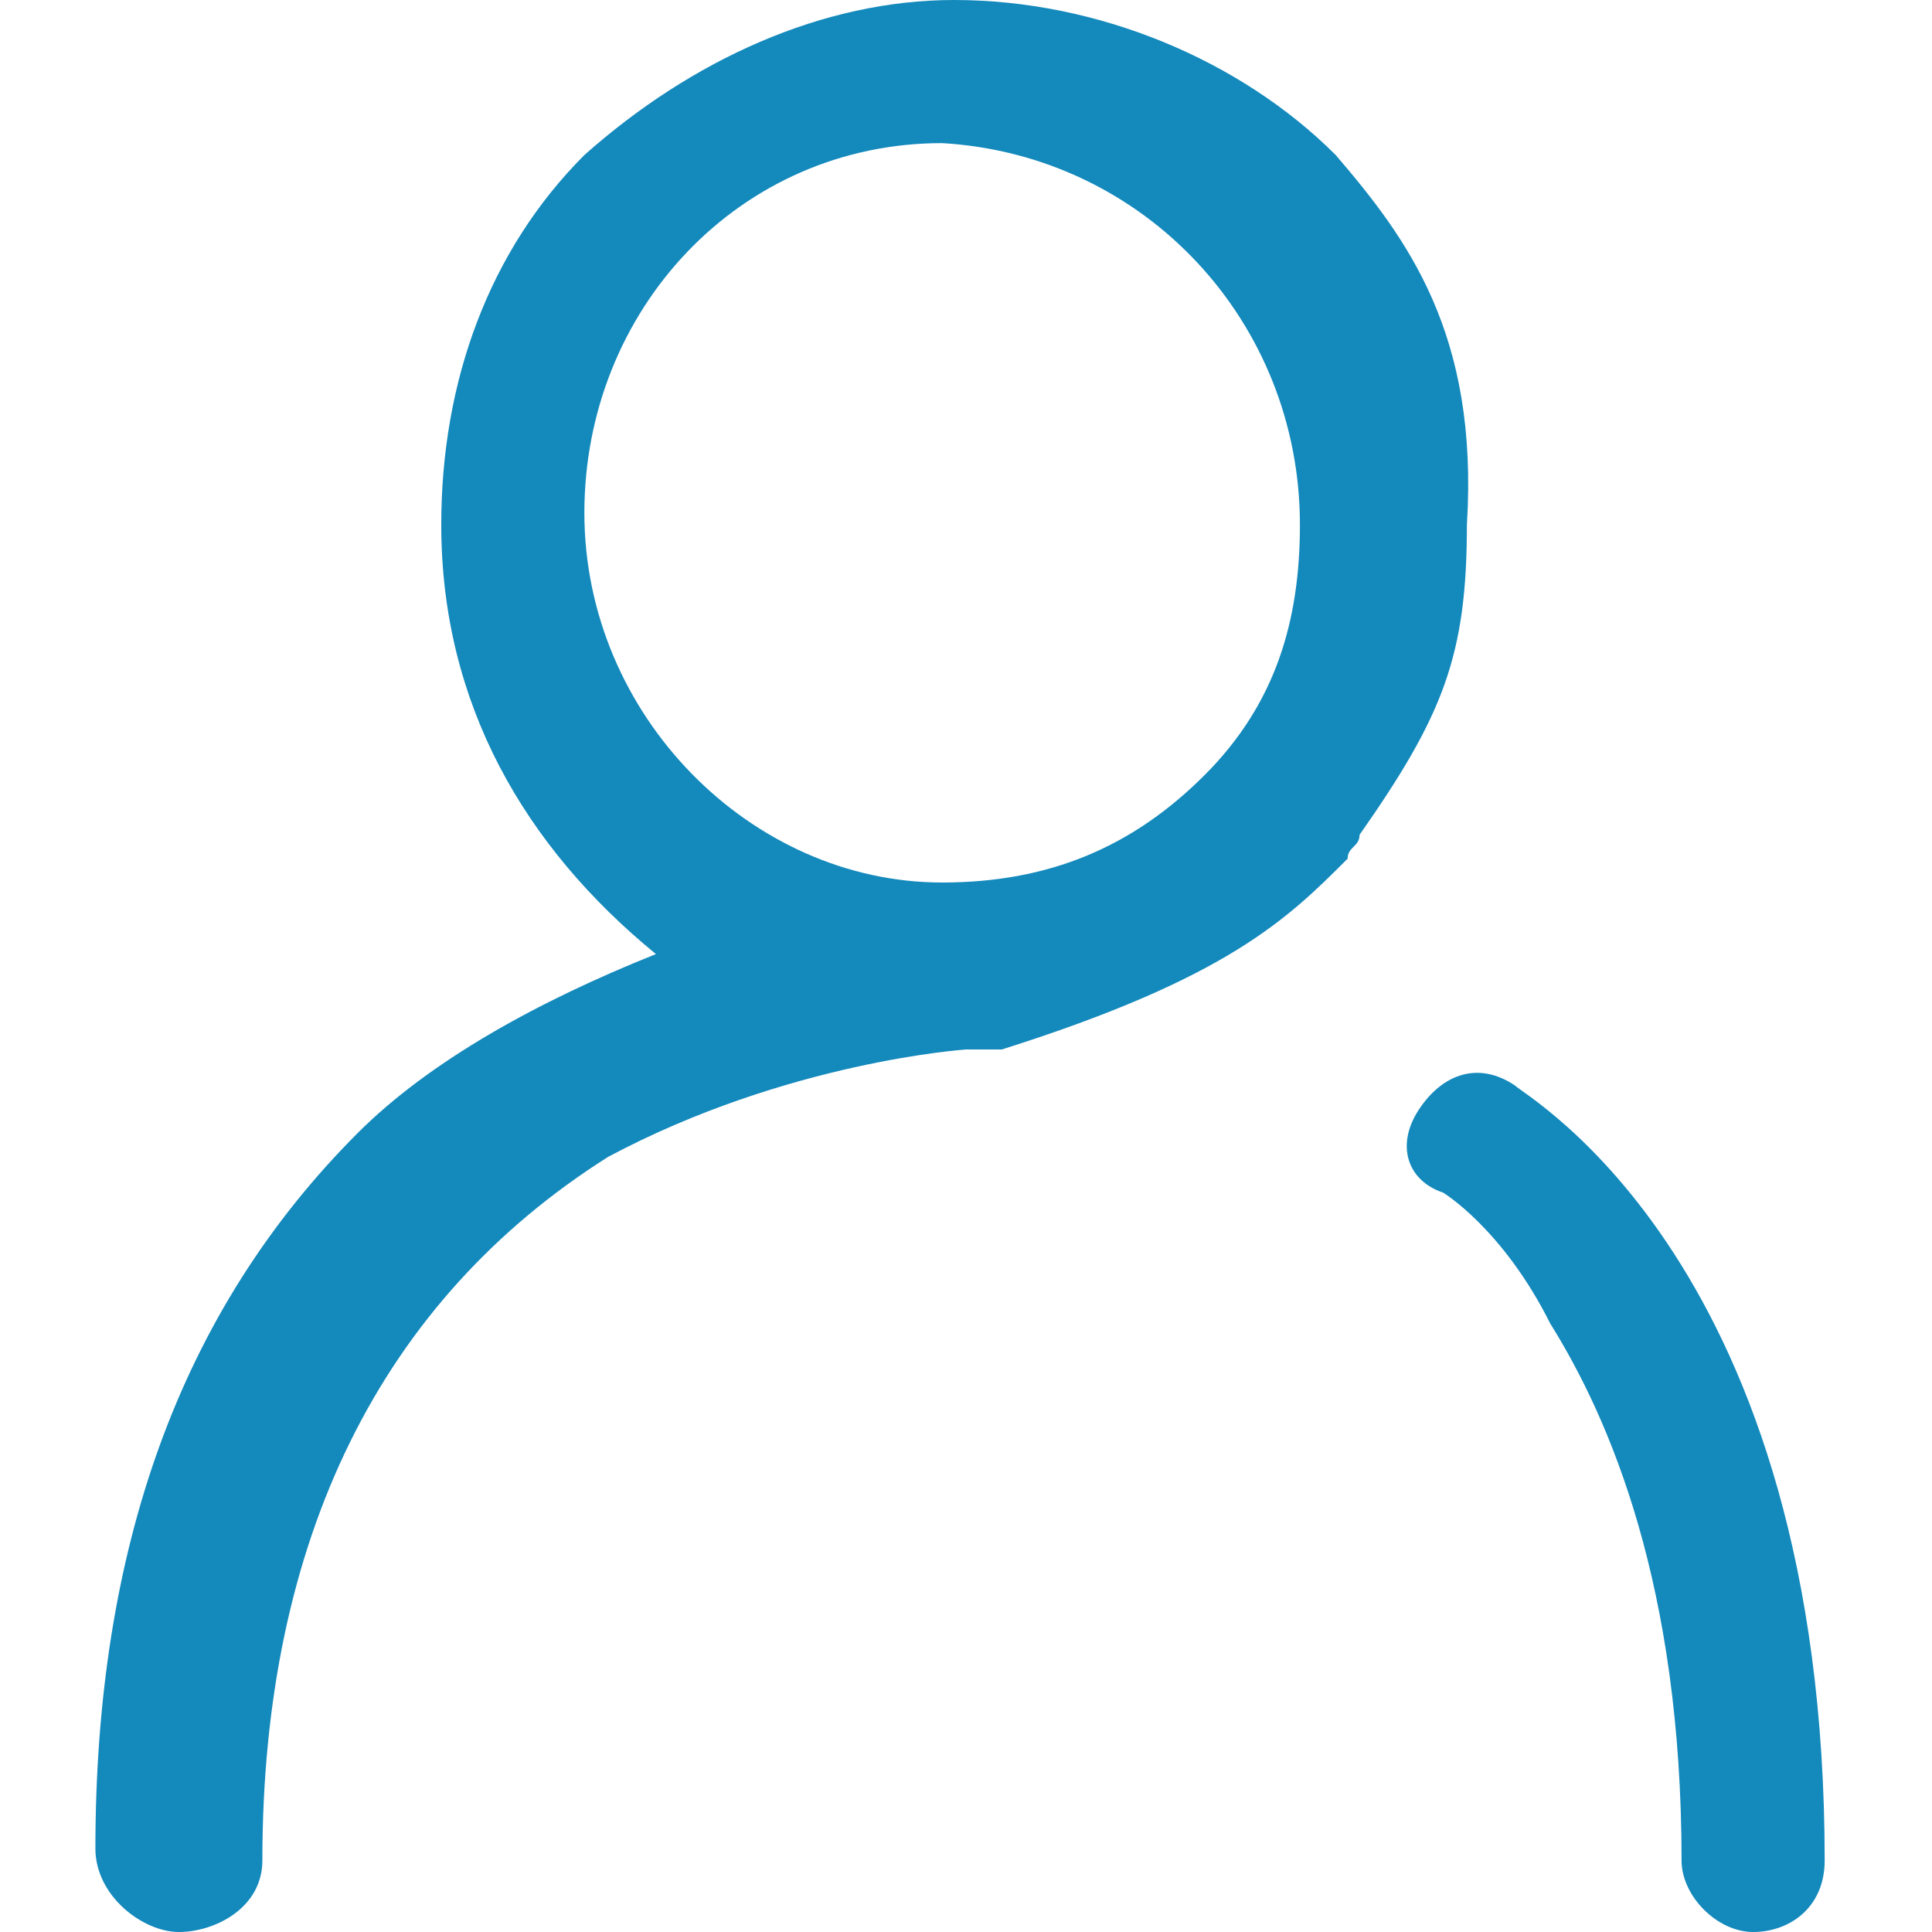 <?xml version="1.0" standalone="no"?><!DOCTYPE svg PUBLIC "-//W3C//DTD SVG 1.1//EN" "http://www.w3.org/Graphics/SVG/1.1/DTD/svg11.dtd"><svg t="1587691896418" class="icon" viewBox="0 0 1024 1024" version="1.1" xmlns="http://www.w3.org/2000/svg" p-id="4519" xmlns:xlink="http://www.w3.org/1999/xlink" width="200" height="200"><defs><style type="text/css"></style></defs><path d="M707.951 82.173c-50.568-50.568-126.42-82.173-202.272-82.173-69.531 0-139.062 31.605-195.951 82.173-50.568 50.568-75.852 120.099-75.852 195.951 0 94.815 44.247 170.667 113.778 227.556-63.21 25.284-120.099 56.889-158.025 94.815-94.815 94.815-139.062 221.235-139.062 379.259 0 25.284 25.284 44.247 44.247 44.247 18.963 0 44.247-12.642 44.247-37.926 0-170.667 63.21-297.086 183.309-372.938 94.815-50.568 189.63-56.889 189.63-56.889H530.963c120.099-37.926 151.704-69.531 183.309-101.136 0-6.321 6.321-6.321 6.321-12.642 44.247-63.21 56.889-94.815 56.889-164.346 6.321-101.136-31.605-151.704-69.531-195.951z m-18.963 195.951c0 50.568-12.642 94.815-50.568 132.741-37.926 37.926-82.173 56.889-139.062 56.889-101.136 0-189.63-88.494-189.63-195.951 0-107.457 82.173-195.951 189.63-195.951 107.457 6.321 189.63 94.815 189.63 202.272zM802.765 575.21c-18.963-12.642-37.926-6.321-50.568 12.642-12.642 18.963-6.321 37.926 12.642 44.247 0 0 31.605 18.963 56.889 69.531 31.605 50.568 69.531 139.062 69.531 284.444 0 18.963 18.963 37.926 37.926 37.926s37.926-12.642 37.926-37.926c0-316.049-158.025-404.543-164.346-410.864z" p-id="4520" fill="#1389BC"></path></svg>